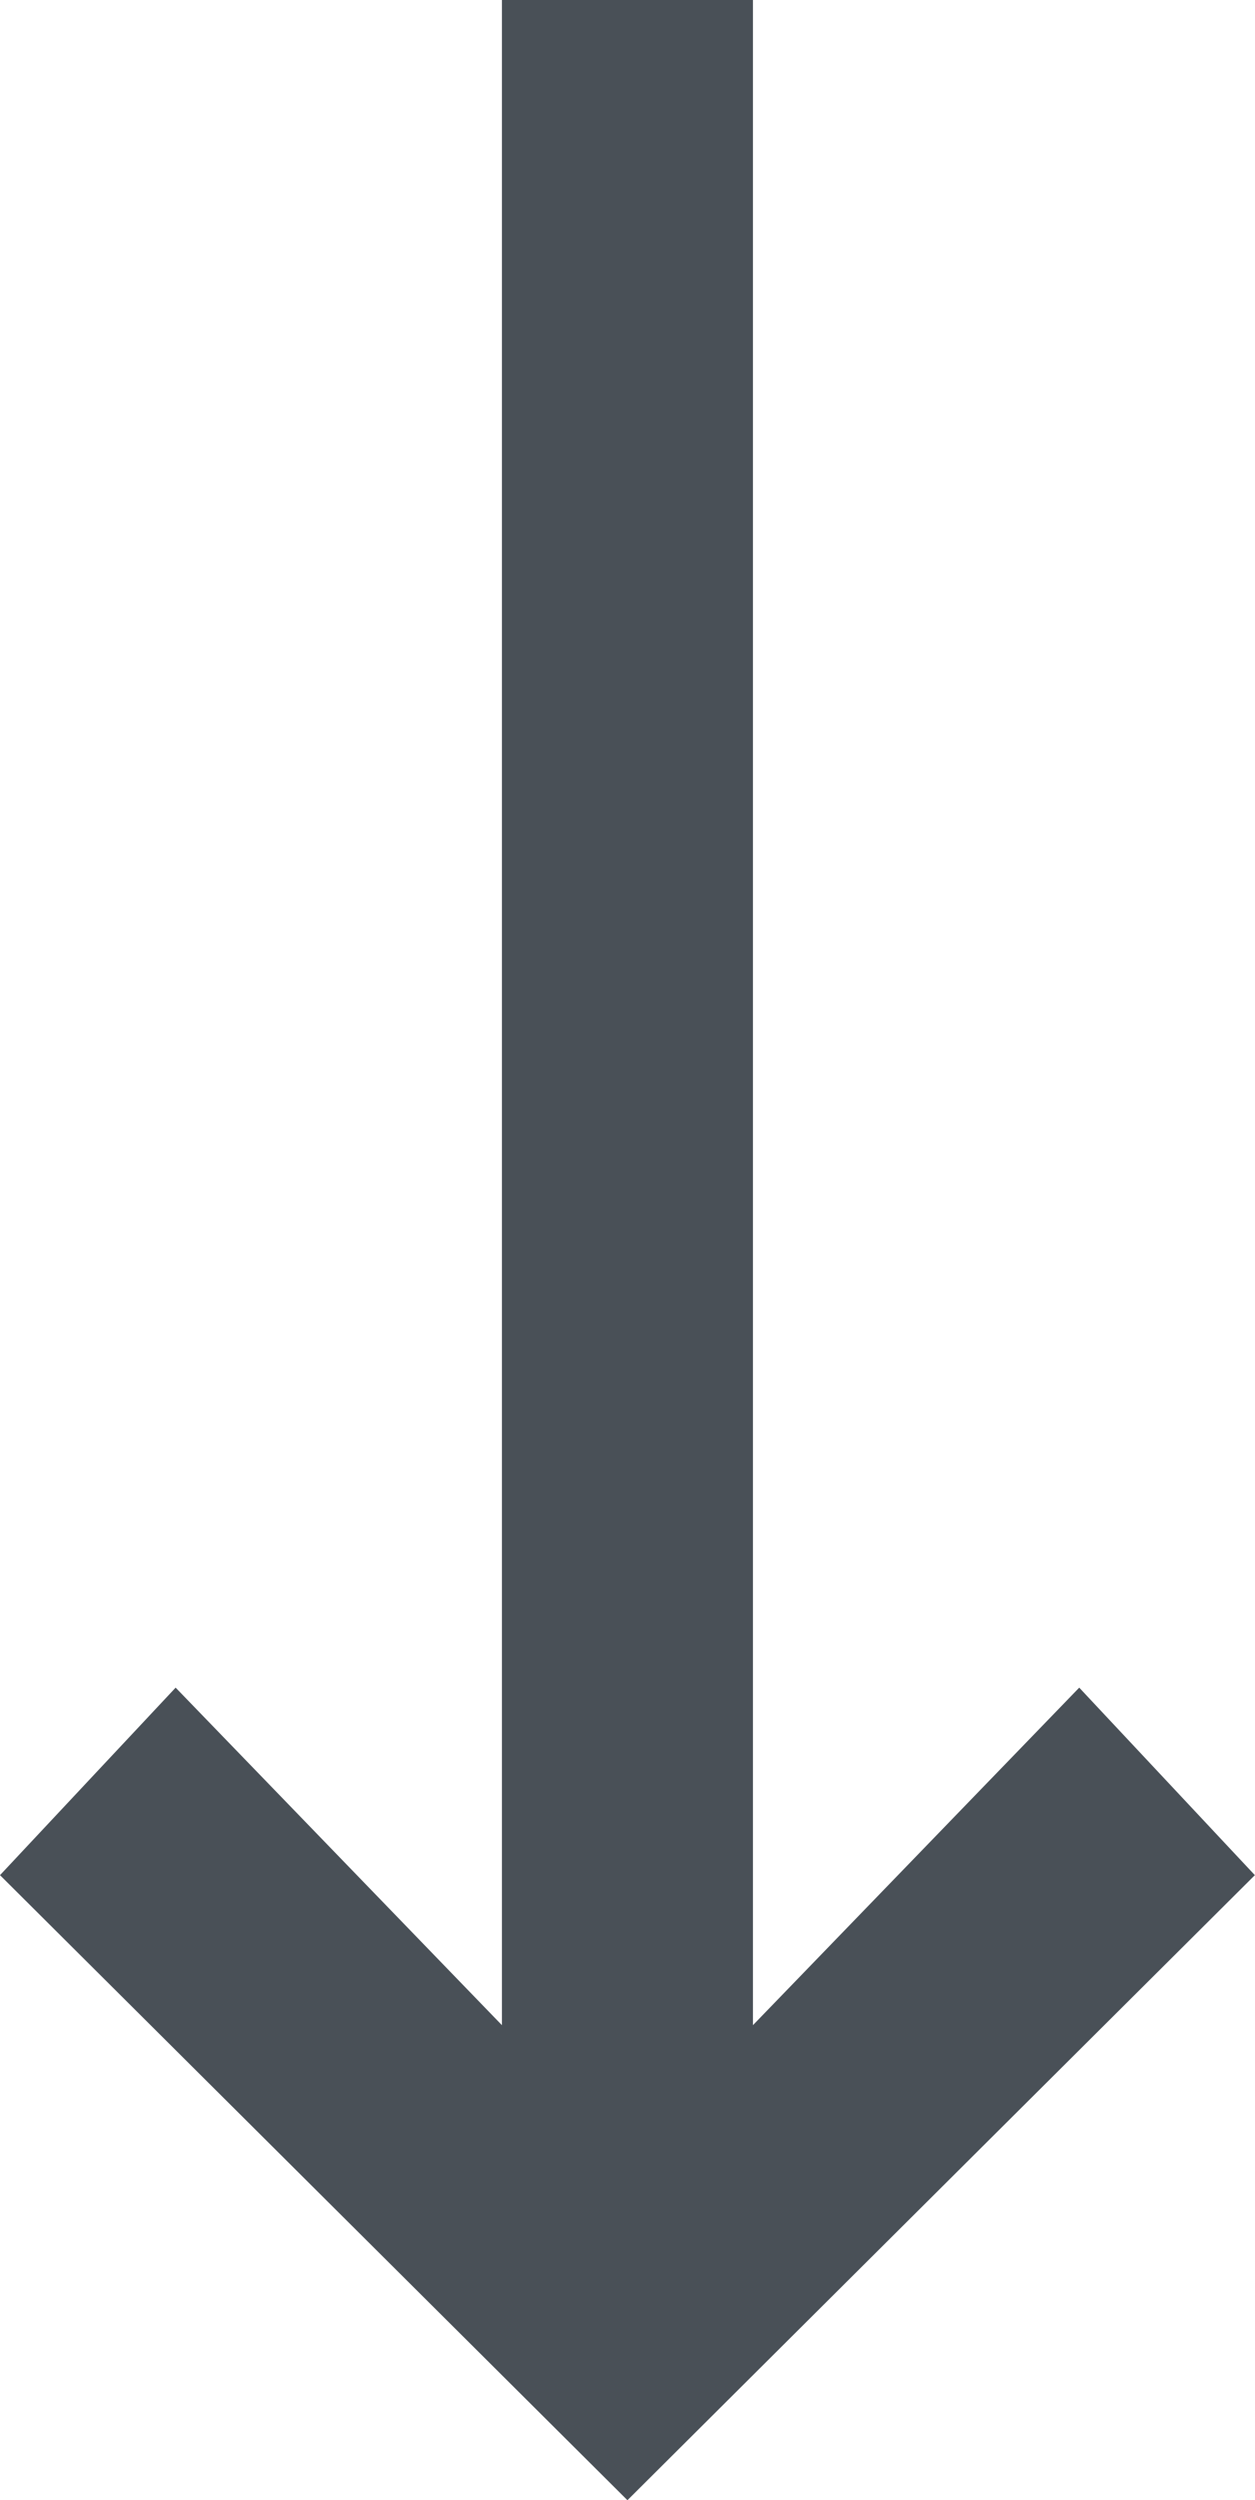 <svg xmlns="http://www.w3.org/2000/svg" width="9.039" height="18" viewBox="0 0 9.039 18">
  <path id="down" d="M17.773,12.15l-2.35,2.43V0H13.615V14.58l-2.35-2.43L10,13.5,14.519,18l4.519-4.5Z" transform="translate(-10)" fill="#495057"/>
</svg>
